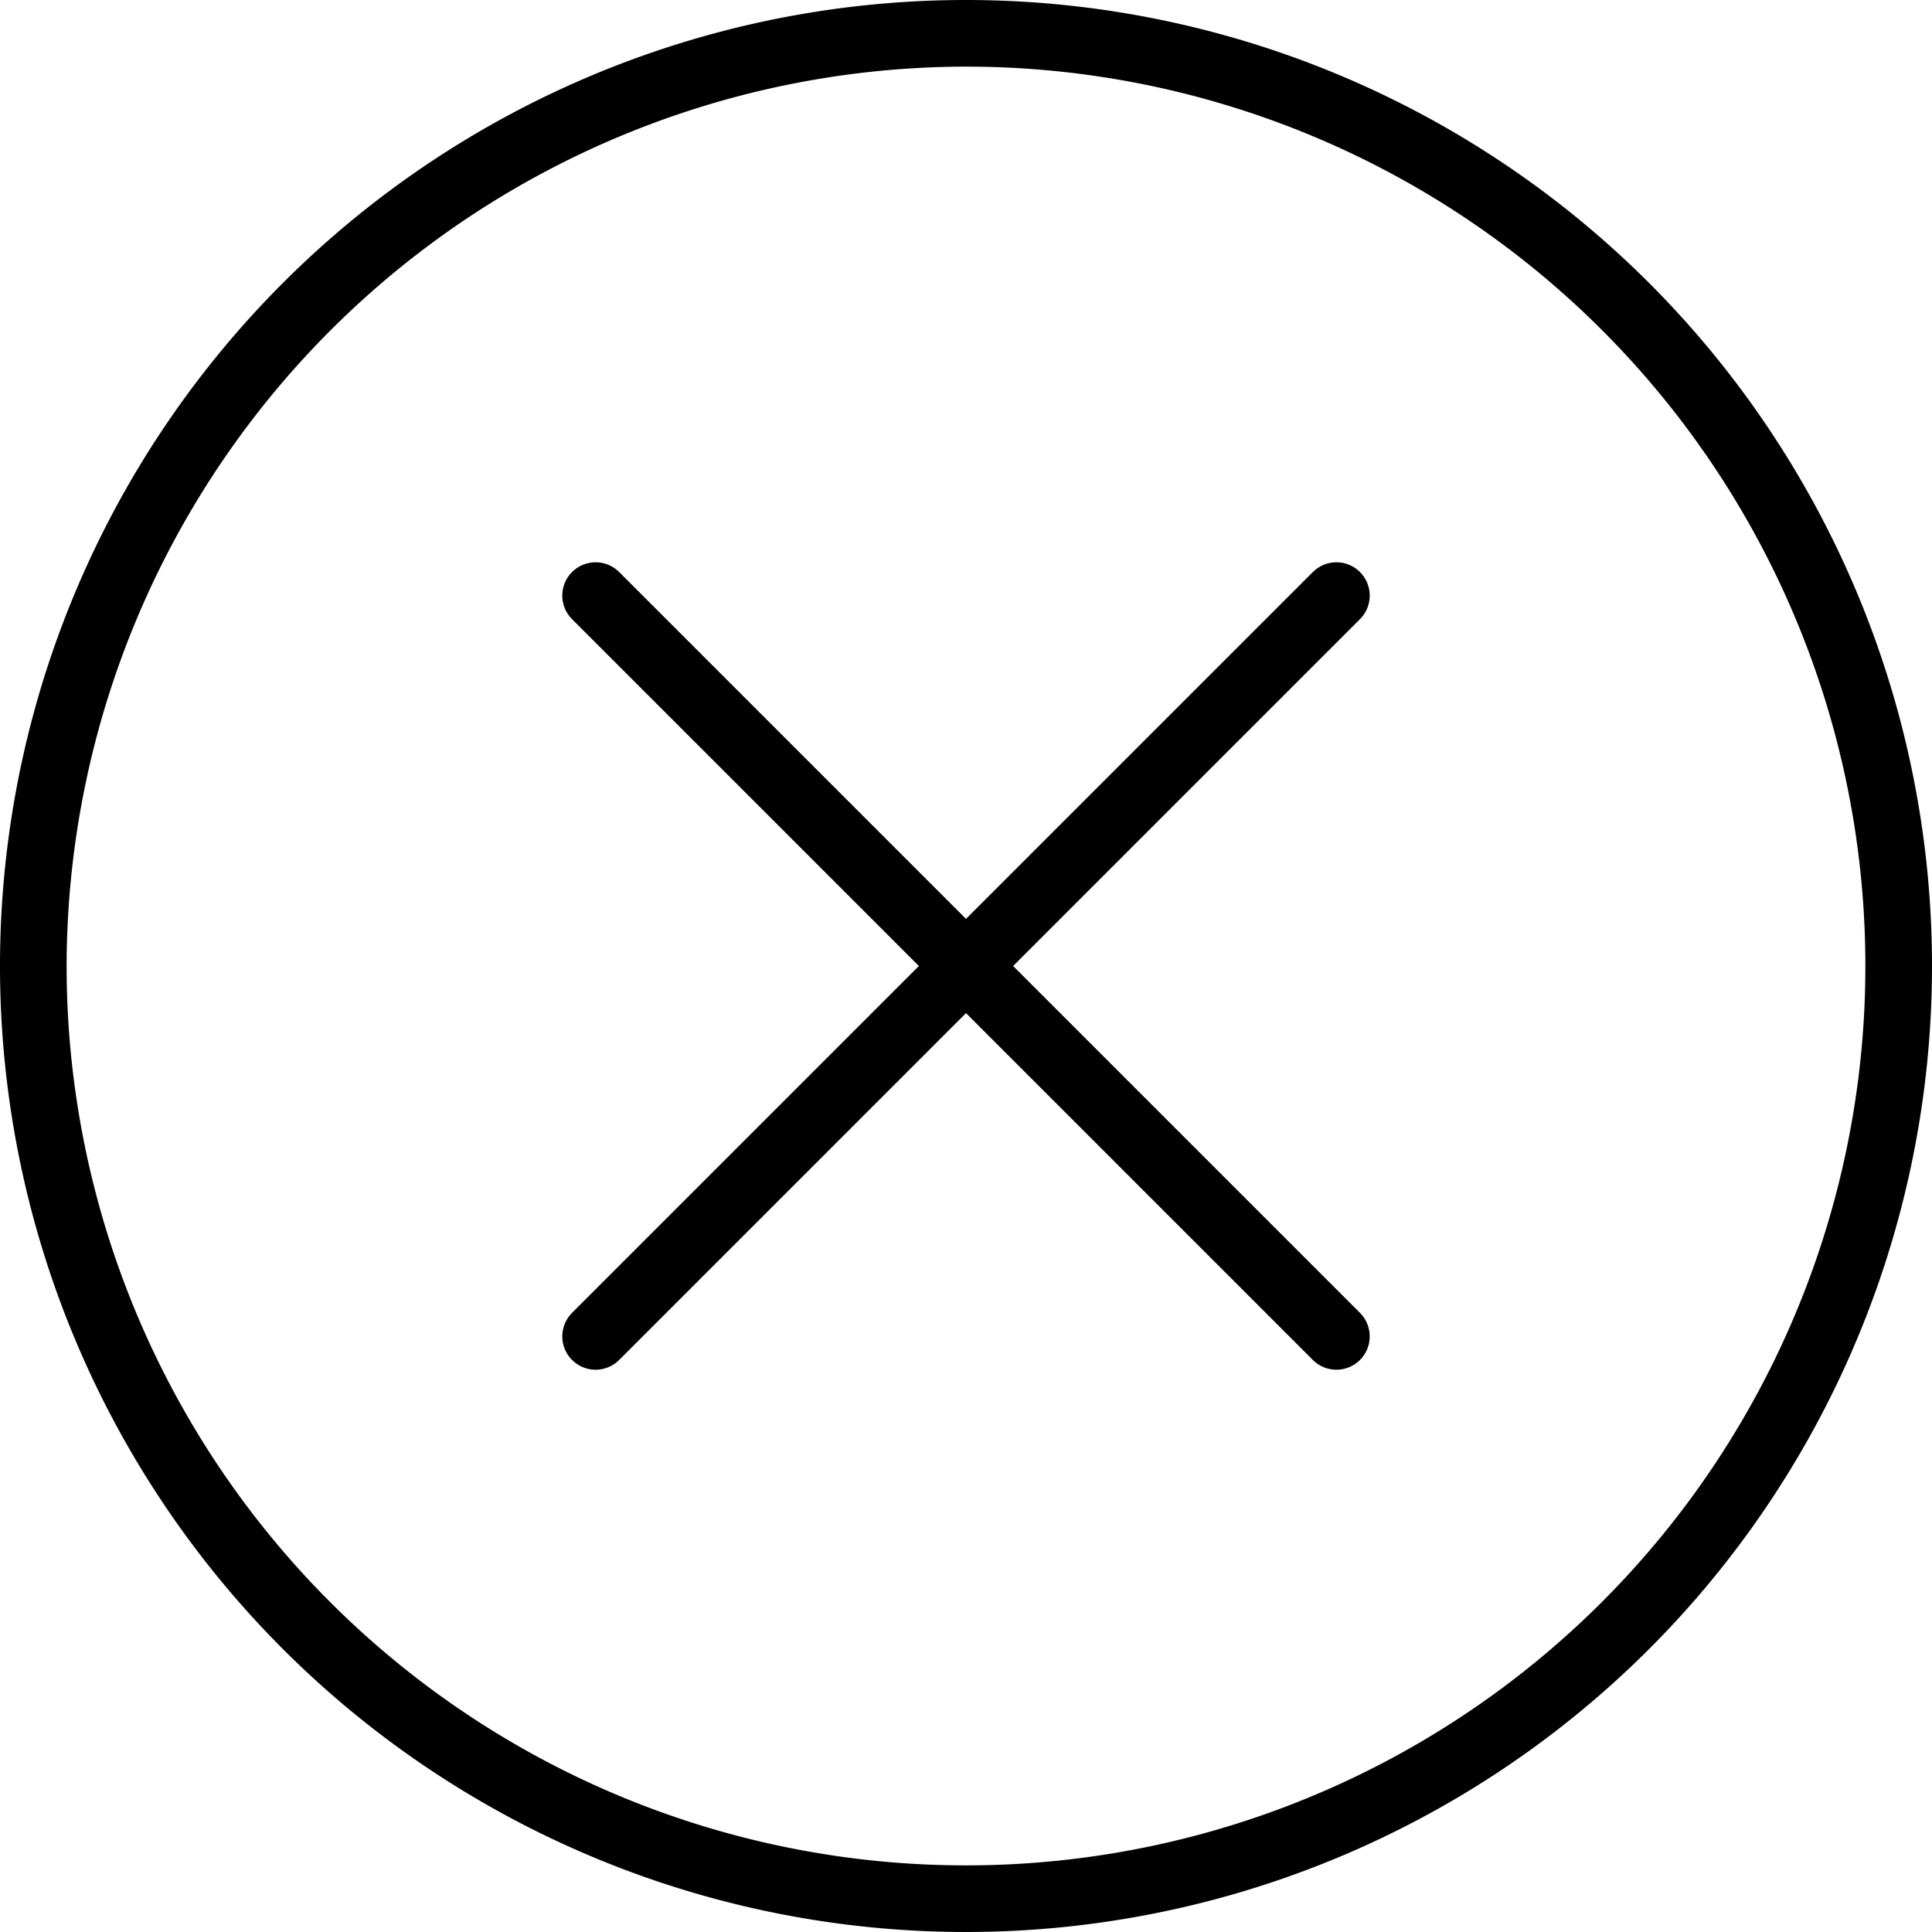 <svg xmlns="http://www.w3.org/2000/svg" xmlns:xlink="http://www.w3.org/1999/xlink" viewBox="0 0 29 29"><path d="M14.5,1A13.5,13.5,0,1,1,1,14.5,13.52,13.52,0,0,1,14.5,1m0-1A14.5,14.5,0,1,0,29,14.5,14.5,14.5,0,0,0,14.5,0" fill="currentColor"/><line x1="20.06" y1="8.94" x2="8.94" y2="20.06" fill="none" stroke="currentColor" stroke-linecap="round" stroke-linejoin="round"/><line x1="20.06" y1="20.06" x2="8.94" y2="8.94" fill="none" stroke="currentColor" stroke-linecap="round" stroke-linejoin="round"/></svg>